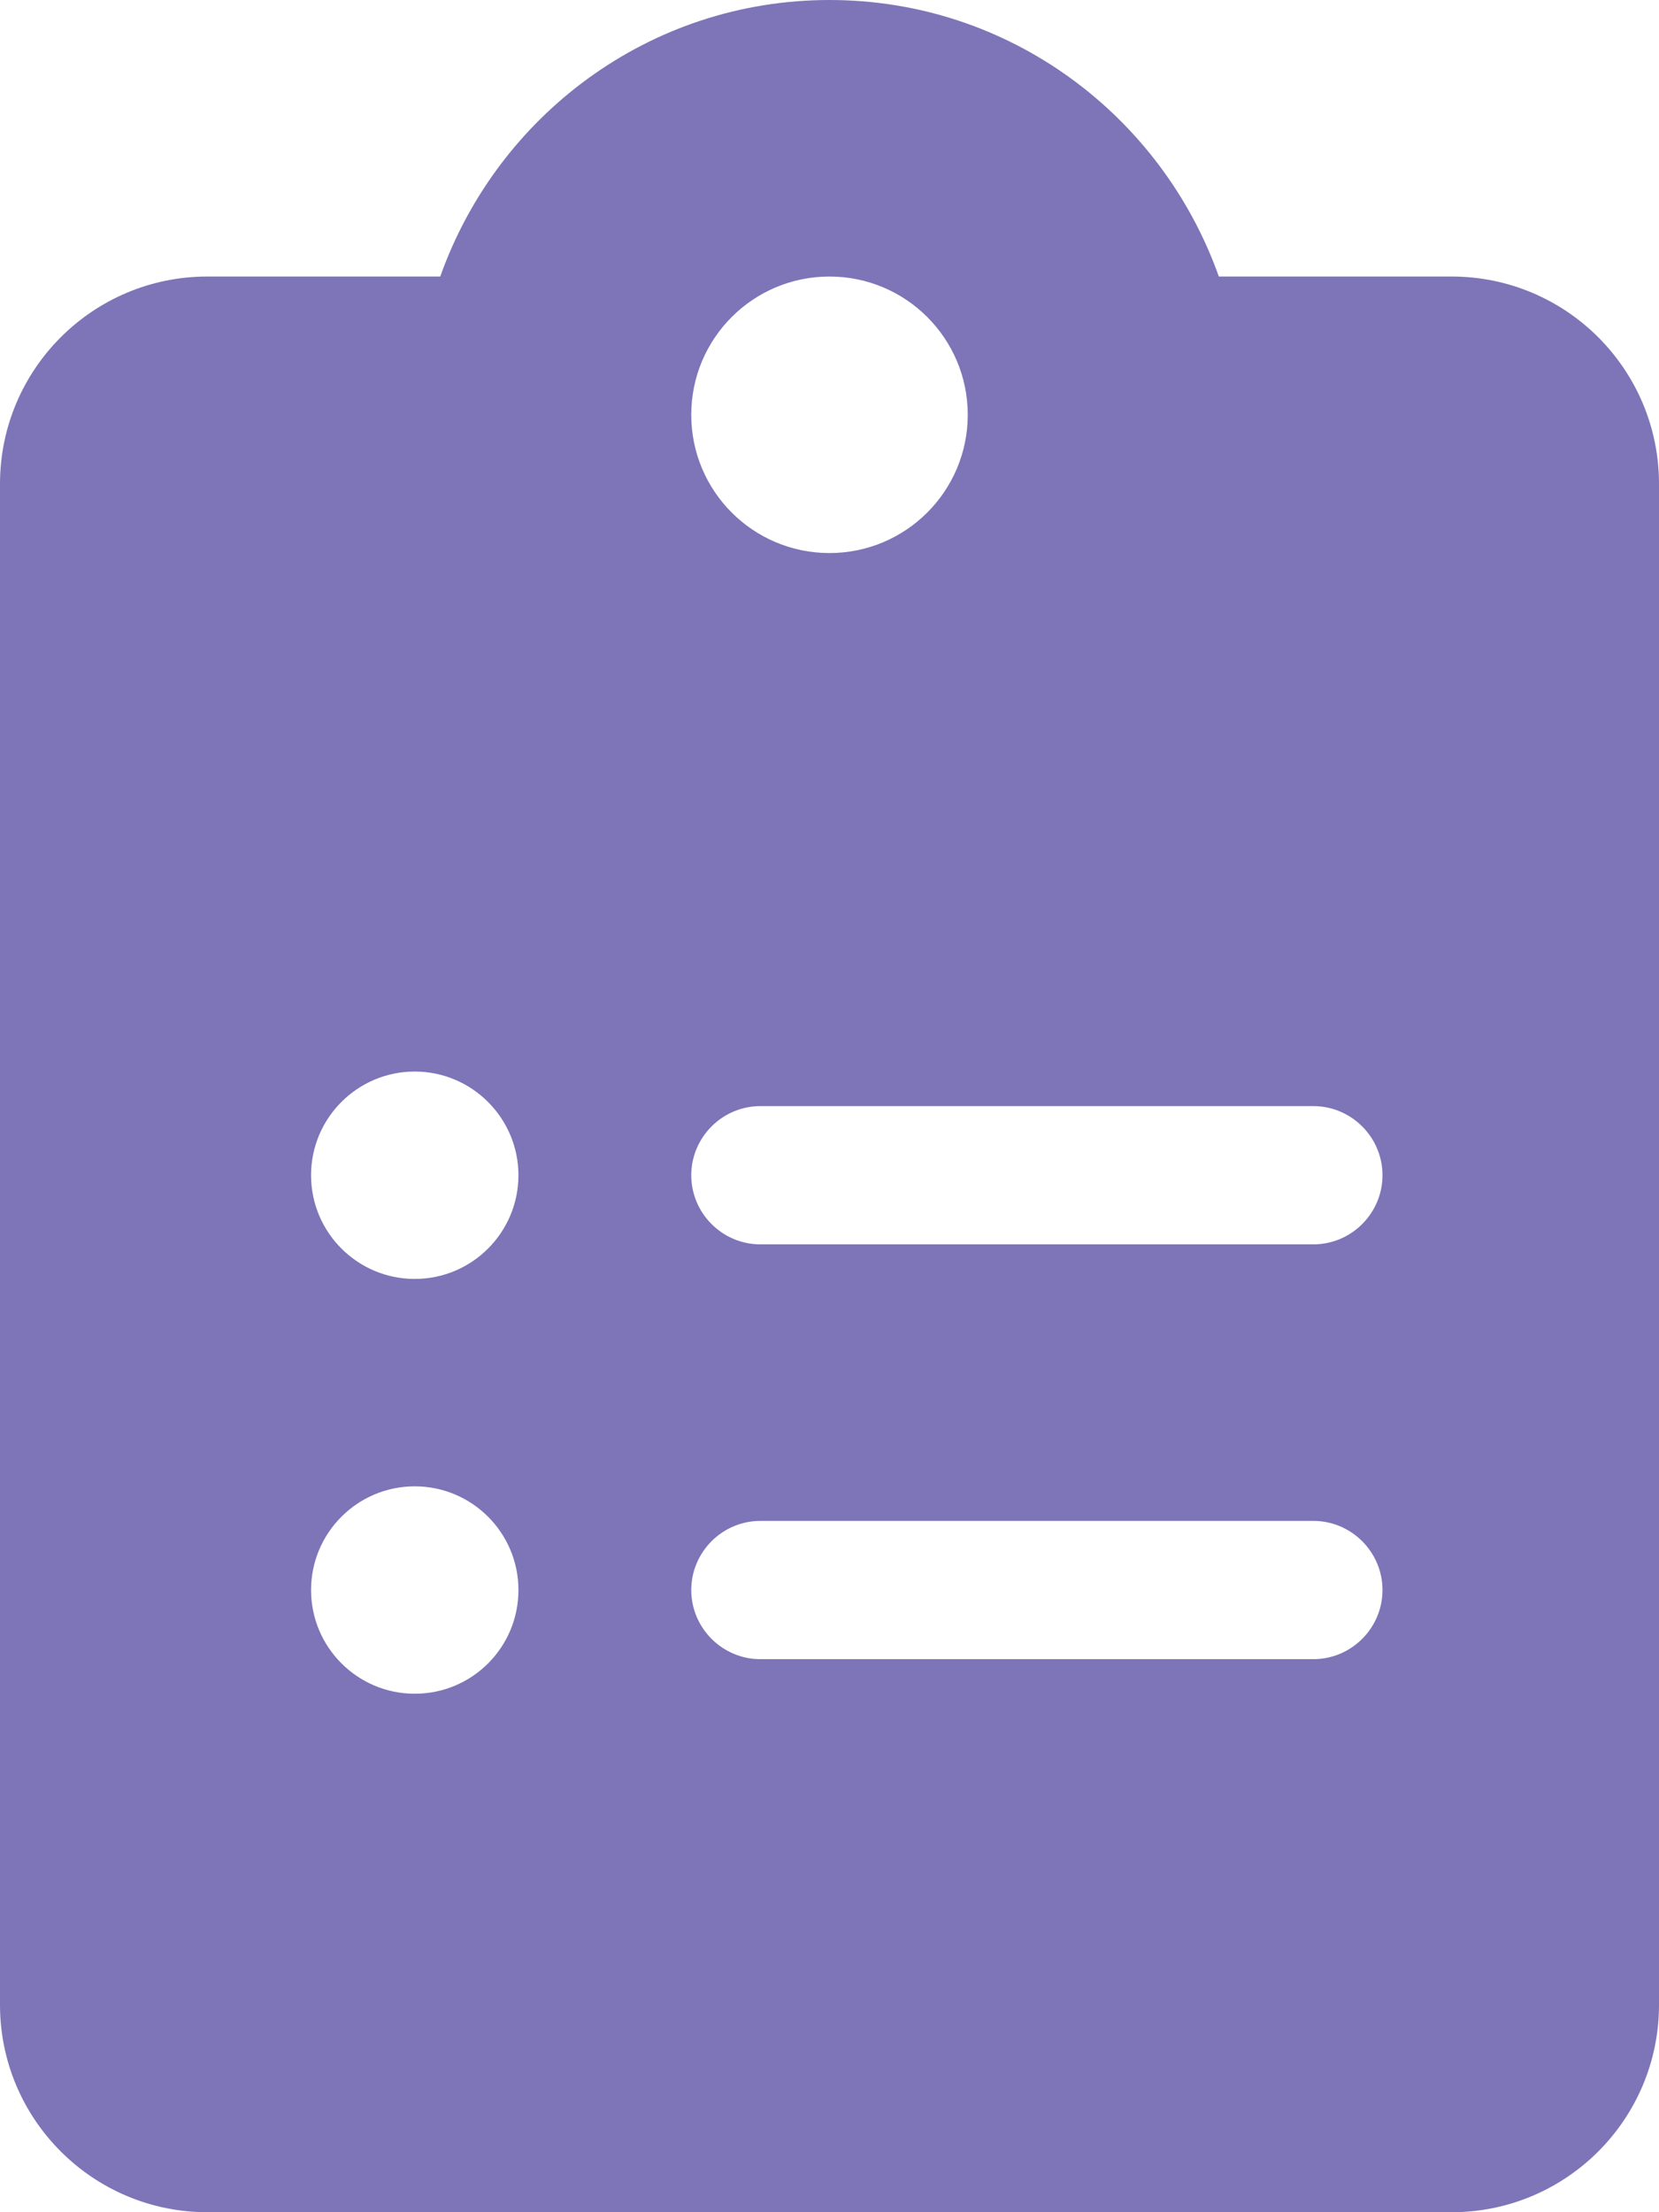 <svg xmlns="http://www.w3.org/2000/svg" viewBox="0 0 384 512"><!--! Font Awesome Pro 6.1.1 by @fontawesome - https://fontawesome.com License - https://fontawesome.com/license (Commercial License) Copyright 2022 Fonticons, Inc. --><path fill='#7e74b8' d="M336 64h-53.88C268.9 26.8 233.7 0 192 0S115.1 26.8 101.9 64H48C21.5 64 0 85.48 0 112v352C0 490.5 21.5 512 48 512h288c26.5 0 48-21.48 48-48v-352C384 85.48 362.5 64 336 64zM96 392c-13.25 0-24-10.75-24-24S82.75 344 96 344s24 10.75 24 24S109.3 392 96 392zM96 296c-13.25 0-24-10.75-24-24S82.75 248 96 248S120 258.8 120 272S109.3 296 96 296zM192 64c17.67 0 32 14.33 32 32c0 17.67-14.33 32-32 32S160 113.7 160 96C160 78.33 174.3 64 192 64zM304 384h-128C167.2 384 160 376.8 160 368C160 359.2 167.2 352 176 352h128c8.801 0 16 7.199 16 16C320 376.8 312.8 384 304 384zM304 288h-128C167.2 288 160 280.8 160 272C160 263.2 167.2 256 176 256h128C312.8 256 320 263.2 320 272C320 280.8 312.8 288 304 288z"/></svg>